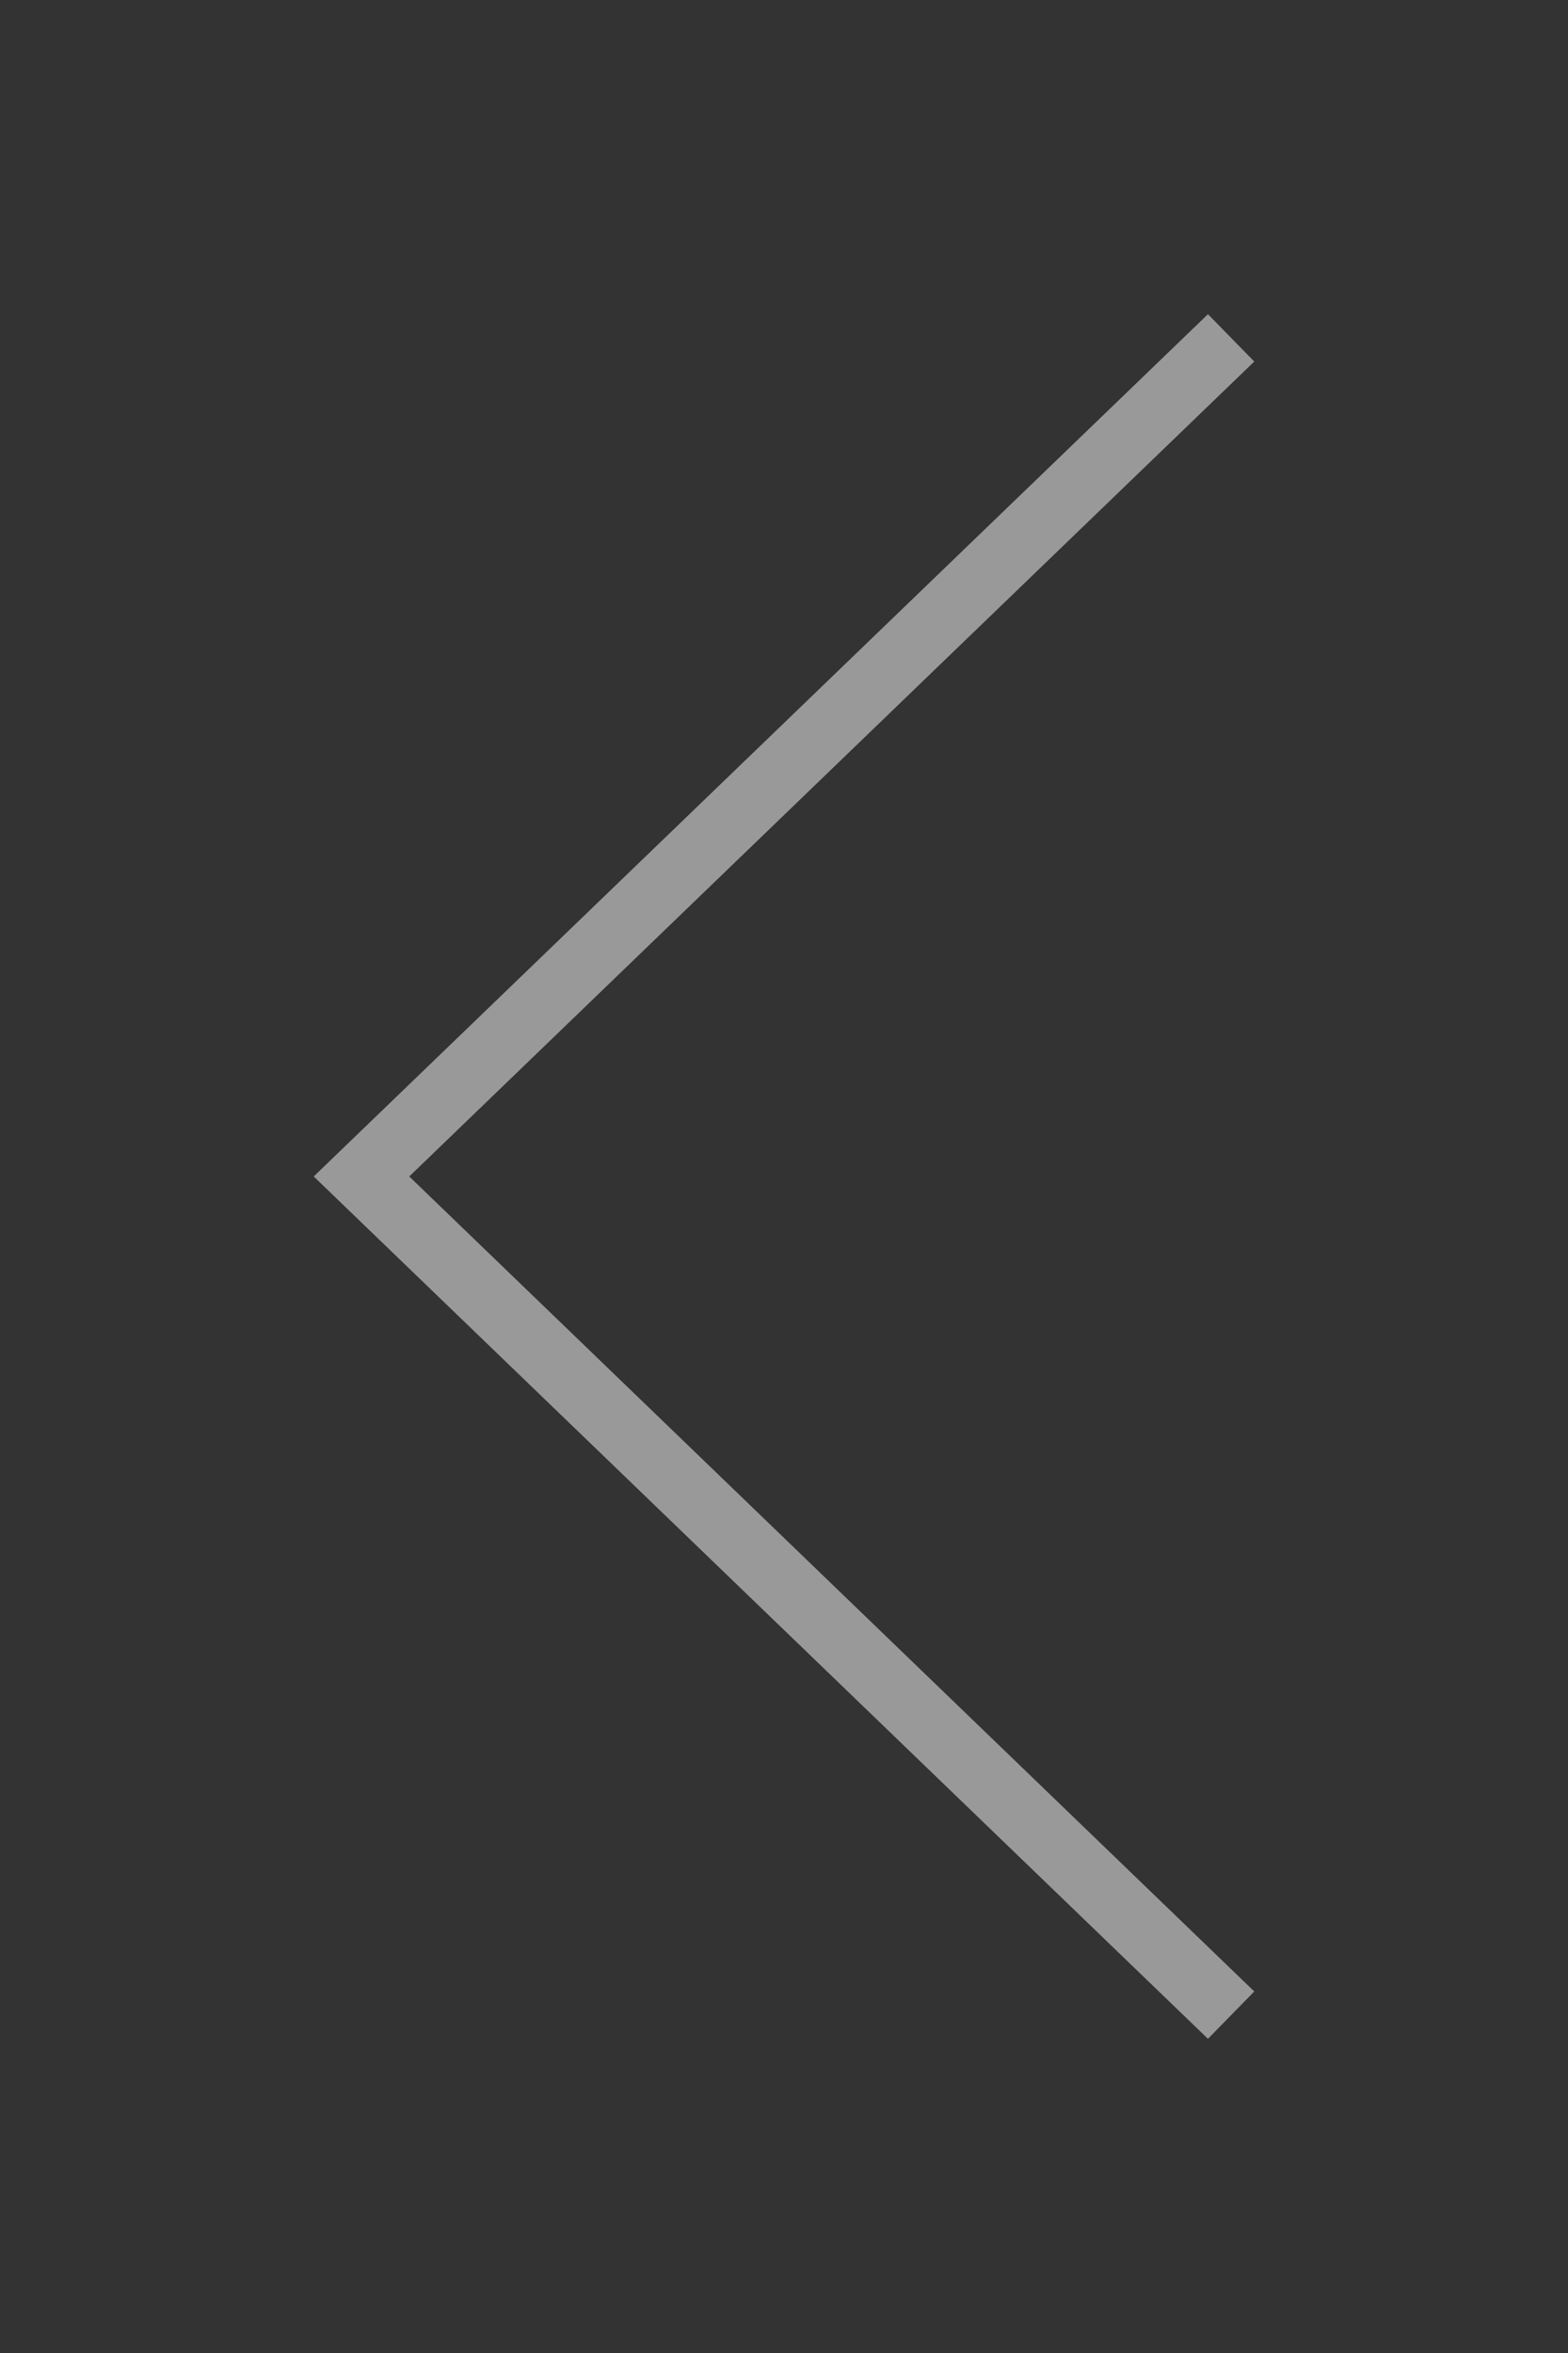 <?xml version="1.0" encoding="utf-8"?><svg xmlns="http://www.w3.org/2000/svg" preserveAspectRatio="xMidYMid" width="50" height="75" viewBox="-10 -10 50 75"><rect x="-10" y="-10" width="50" height="75" fill="#333333" stroke="none"/><defs><style>.acls-1{fill:#fff;opacity:.5;fill-rule:evenodd}</style></defs><path d="M28.519 54.985L.004 27.499 28.519.015l1.477 1.509L3.05 27.499l26.946 25.977-1.477 1.509z" class="acls-1"/></svg>